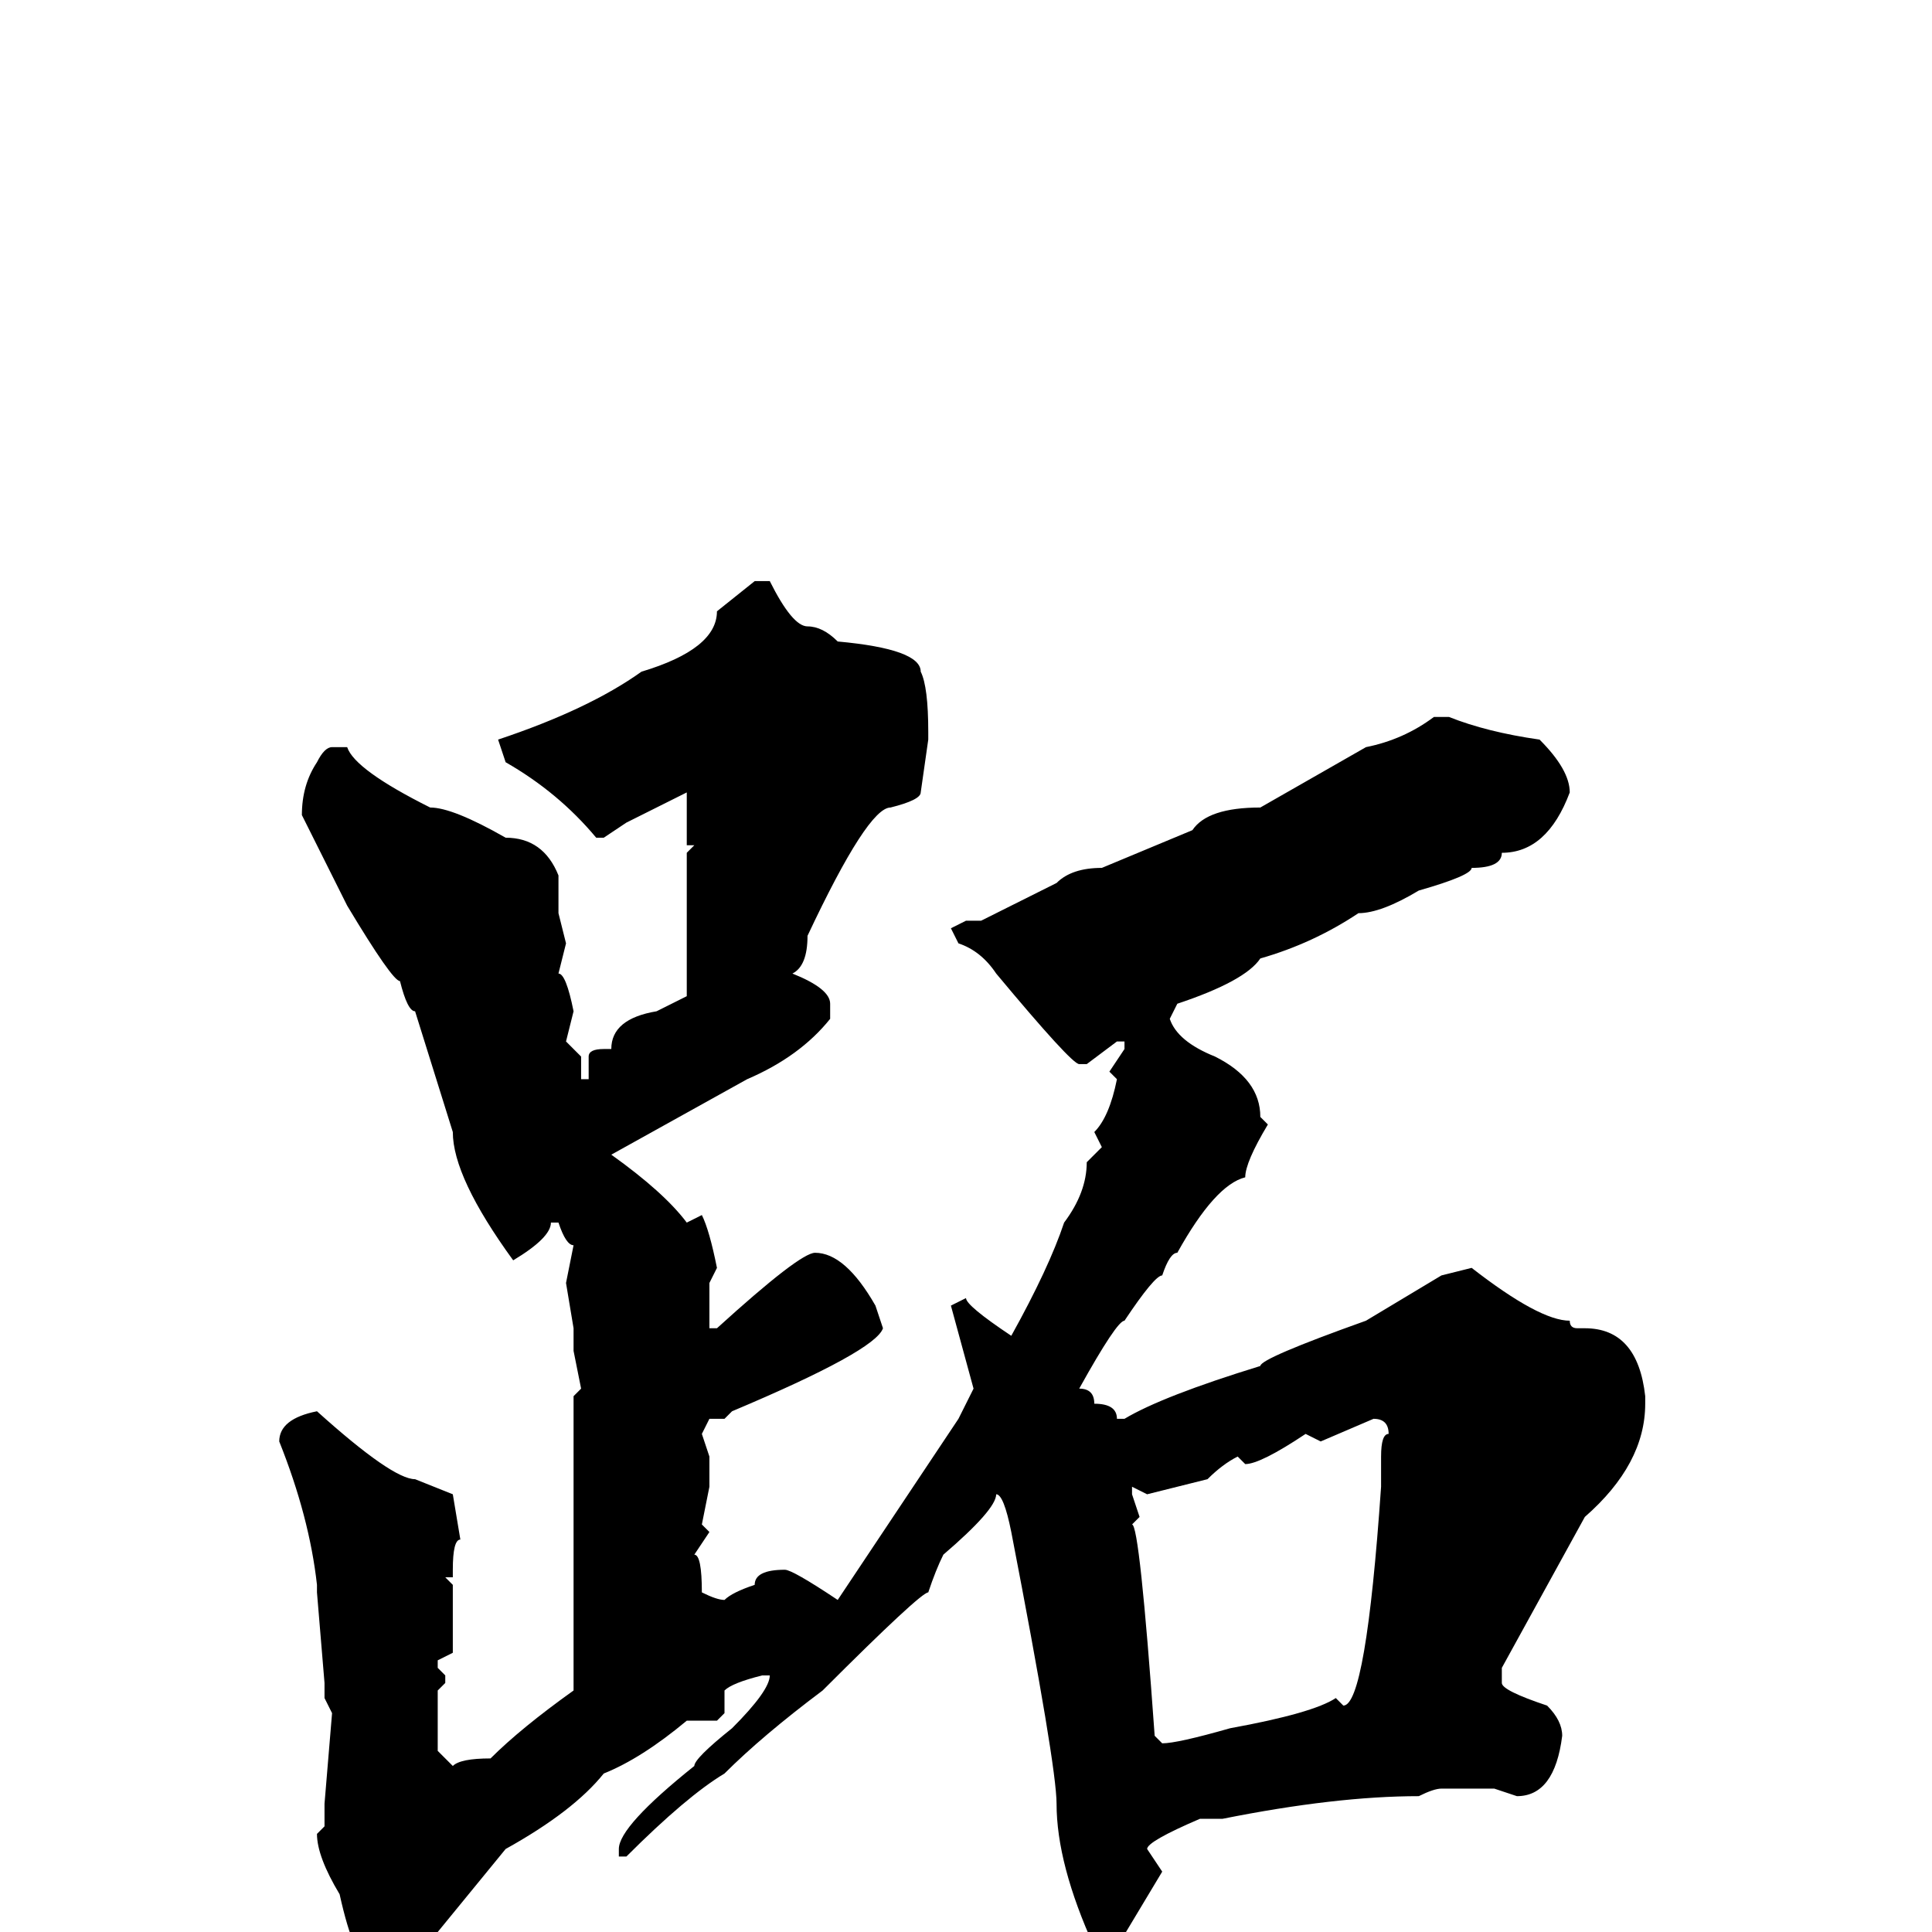 <svg xmlns="http://www.w3.org/2000/svg" viewBox="0 -256 256 256">
	<path fill="#000000" d="M100 -179H102Q105 -173 107 -173Q109 -173 111 -171Q122 -170 122 -167Q123 -165 123 -159V-158L122 -151Q122 -150 118 -149Q115 -149 107 -132Q107 -128 105 -127Q110 -125 110 -123V-121Q106 -116 99 -113L81 -103Q88 -98 91 -94L93 -95Q94 -93 95 -88L94 -86V-85V-81V-80H95Q106 -90 108 -90Q112 -90 116 -83L117 -80Q116 -77 97 -69L96 -68H94L93 -66L94 -63V-59L93 -54L94 -53L92 -50Q93 -50 93 -45Q95 -44 96 -44Q97 -45 100 -46Q100 -48 104 -48Q105 -48 111 -44L121 -59L127 -68L129 -72L126 -83L128 -84Q128 -83 134 -79Q139 -88 141 -94Q144 -98 144 -102L146 -104L145 -106Q147 -108 148 -113L147 -114L149 -117V-118H148L144 -115H143Q142 -115 132 -127Q130 -130 127 -131L126 -133L128 -134H130L140 -139Q142 -141 146 -141L158 -146Q160 -149 167 -149L181 -157Q186 -158 190 -161H192Q197 -159 204 -158Q208 -154 208 -151Q205 -143 199 -143Q199 -141 195 -141Q195 -140 188 -138Q183 -135 180 -135Q174 -131 167 -129Q165 -126 156 -123L155 -121Q156 -118 161 -116Q167 -113 167 -108L168 -107Q165 -102 165 -100Q161 -99 156 -90Q155 -90 154 -87Q153 -87 149 -81Q148 -81 143 -72Q145 -72 145 -70Q148 -70 148 -68H149Q154 -71 167 -75Q167 -76 181 -81L191 -87L195 -88Q204 -81 208 -81Q208 -80 209 -80H210Q217 -80 218 -71V-70Q218 -62 210 -55L199 -35V-34V-33Q199 -32 205 -30Q207 -28 207 -26Q206 -18 201 -18L198 -19H191Q190 -19 188 -18Q177 -18 162 -15H159Q152 -12 152 -11L154 -8L148 2H145Q140 -9 140 -17Q140 -22 134 -53Q133 -58 132 -58Q132 -56 125 -50Q124 -48 123 -45Q122 -45 109 -32Q101 -26 96 -21Q91 -18 83 -10H82V-11Q82 -14 92 -22Q92 -23 97 -27Q102 -32 102 -34H101Q97 -33 96 -32V-29L95 -28H91Q85 -23 80 -21Q76 -16 67 -11L58 0Q55 4 52 4H49Q47 4 45 -5Q42 -10 42 -13L43 -14V-17L44 -29L43 -31V-33L42 -45V-46Q41 -55 37 -65Q37 -68 42 -69Q52 -60 55 -60L60 -58L61 -52Q60 -52 60 -48V-47H59L60 -46V-37L58 -36V-35L59 -34V-33L58 -32V-24L60 -22Q61 -23 65 -23Q69 -27 76 -32V-71L77 -72L76 -77V-80L75 -86L76 -91Q75 -91 74 -94H73Q73 -92 68 -89Q60 -100 60 -106L55 -122Q54 -122 53 -126Q52 -126 46 -136L40 -148Q40 -152 42 -155Q43 -157 44 -157H46Q47 -154 57 -149Q60 -149 67 -145Q72 -145 74 -140V-137V-135L75 -131L74 -127Q75 -127 76 -122L75 -118L77 -116V-113H78V-116Q78 -117 80 -117H81Q81 -121 87 -122L91 -124V-126V-127V-131V-133V-140V-143L92 -144H91V-150V-151L83 -147L80 -145H79Q74 -151 67 -155L66 -158Q78 -162 85 -167Q95 -170 95 -175ZM175 -65L173 -66Q167 -62 165 -62L164 -63Q162 -62 160 -60L152 -58L150 -59V-58L151 -55L150 -54Q151 -54 153 -26L154 -25Q156 -25 163 -27Q174 -29 177 -31L178 -30Q181 -30 183 -59V-63Q183 -66 184 -66Q184 -68 182 -68Z"/>
</svg>
